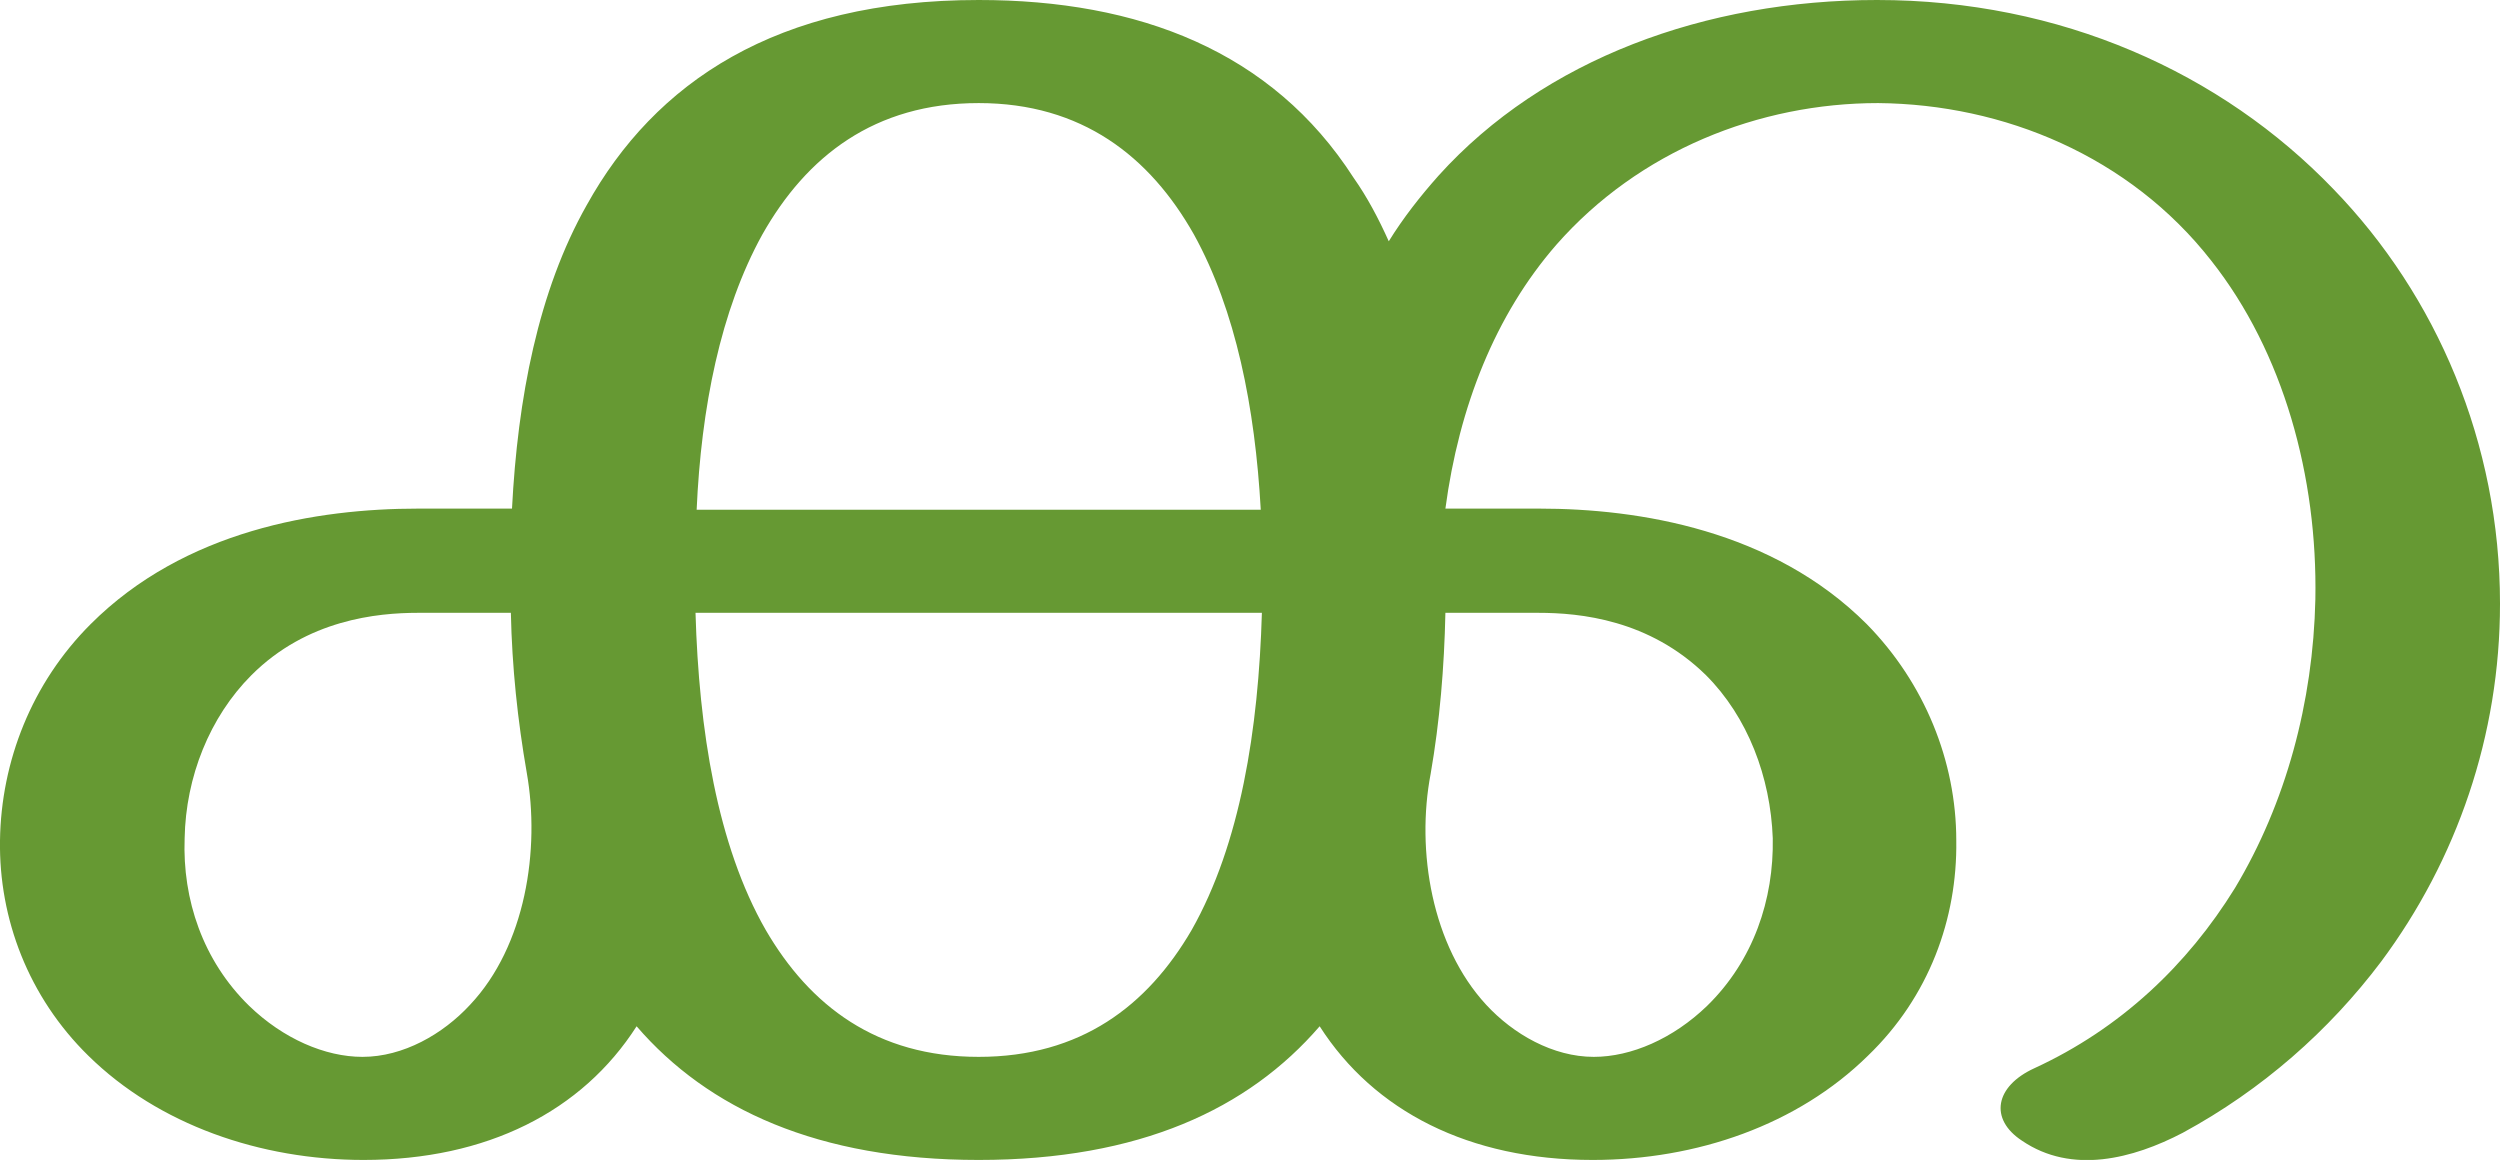 <?xml version="1.0" encoding="UTF-8"?>
<!DOCTYPE svg PUBLIC "-//W3C//DTD SVG 1.1//EN" "http://www.w3.org/Graphics/SVG/1.1/DTD/svg11.dtd">
<!-- Creator: CorelDRAW X8 -->
<svg xmlns="http://www.w3.org/2000/svg" xml:space="preserve" width="2207px" height="1024px" version="1.1" style="shape-rendering:geometricPrecision; text-rendering:geometricPrecision; image-rendering:optimizeQuality; fill-rule:evenodd; clip-rule:evenodd"
viewBox="0 0 2207 1024"
 xmlns:xlink="http://www.w3.org/1999/xlink">
 <defs>
  <style type="text/css">
   <![CDATA[
    .fil0 {fill:#669933;fill-rule:nonzero}
   ]]>
  </style>
 </defs>
 <g id="Layer_x0020_1">
  <path class="fil0" d="M864 0c141,0 259,45 331,157 12,17 22,36 31,56 13,-21 28,-40 44,-58 93,-103 236,-155 387,-155 162,0 304,64 403,167 91,94 147,224 147,366 0,116 -38,226 -105,316 -46,61 -105,113 -175,151 -44,23 -98,37 -142,7 -29,-19 -24,-48 11,-64 76,-35 135,-91 177,-159 45,-75 69,-164 71,-255 2,-108 -28,-218 -92,-299 -72,-92 -183,-138 -294,-139 -105,0 -211,42 -284,125 -54,62 -86,143 -98,233l83 0c88,0 206,19 289,102 51,52 79,121 79,191 1,69 -24,138 -78,190 -62,61 -151,92 -243,92 -109,0 -193,-43 -241,-118 -63,73 -159,118 -301,118 -142,0 -239,-45 -302,-118 -48,75 -132,118 -241,118 -91,0 -181,-31 -243,-92 -53,-52 -79,-121 -78,-190 1,-70 28,-139 80,-191 83,-83 200,-102 289,-102l83 0c5,-97 23,-192 66,-268 60,-108 167,-181 346,-181zm412 541c-1,48 -5,96 -13,142 -13,68 1,152 49,204 24,26 59,46 95,46 33,0 70,-16 100,-45 41,-40 59,-94 58,-148 -2,-54 -22,-107 -59,-144 -50,-49 -111,-55 -148,-55l-82 0zm-811 141c-8,-46 -13,-93 -14,-141l-82 0c-36,0 -98,6 -147,55 -37,37 -58,90 -59,144 -2,54 16,108 57,148 30,29 67,45 100,45 36,0 71,-20 95,-46 49,-52 62,-137 50,-205zm649 -141l-500 0c3,103 19,205 62,280 39,67 98,112 188,112 90,0 149,-45 188,-112 43,-76 59,-177 62,-280zm-499 -91l498 0c-5,-90 -22,-176 -59,-243 -39,-69 -99,-116 -190,-116 -92,0 -152,47 -191,116 -37,67 -54,153 -58,243z"/>
 </g>
</svg>
